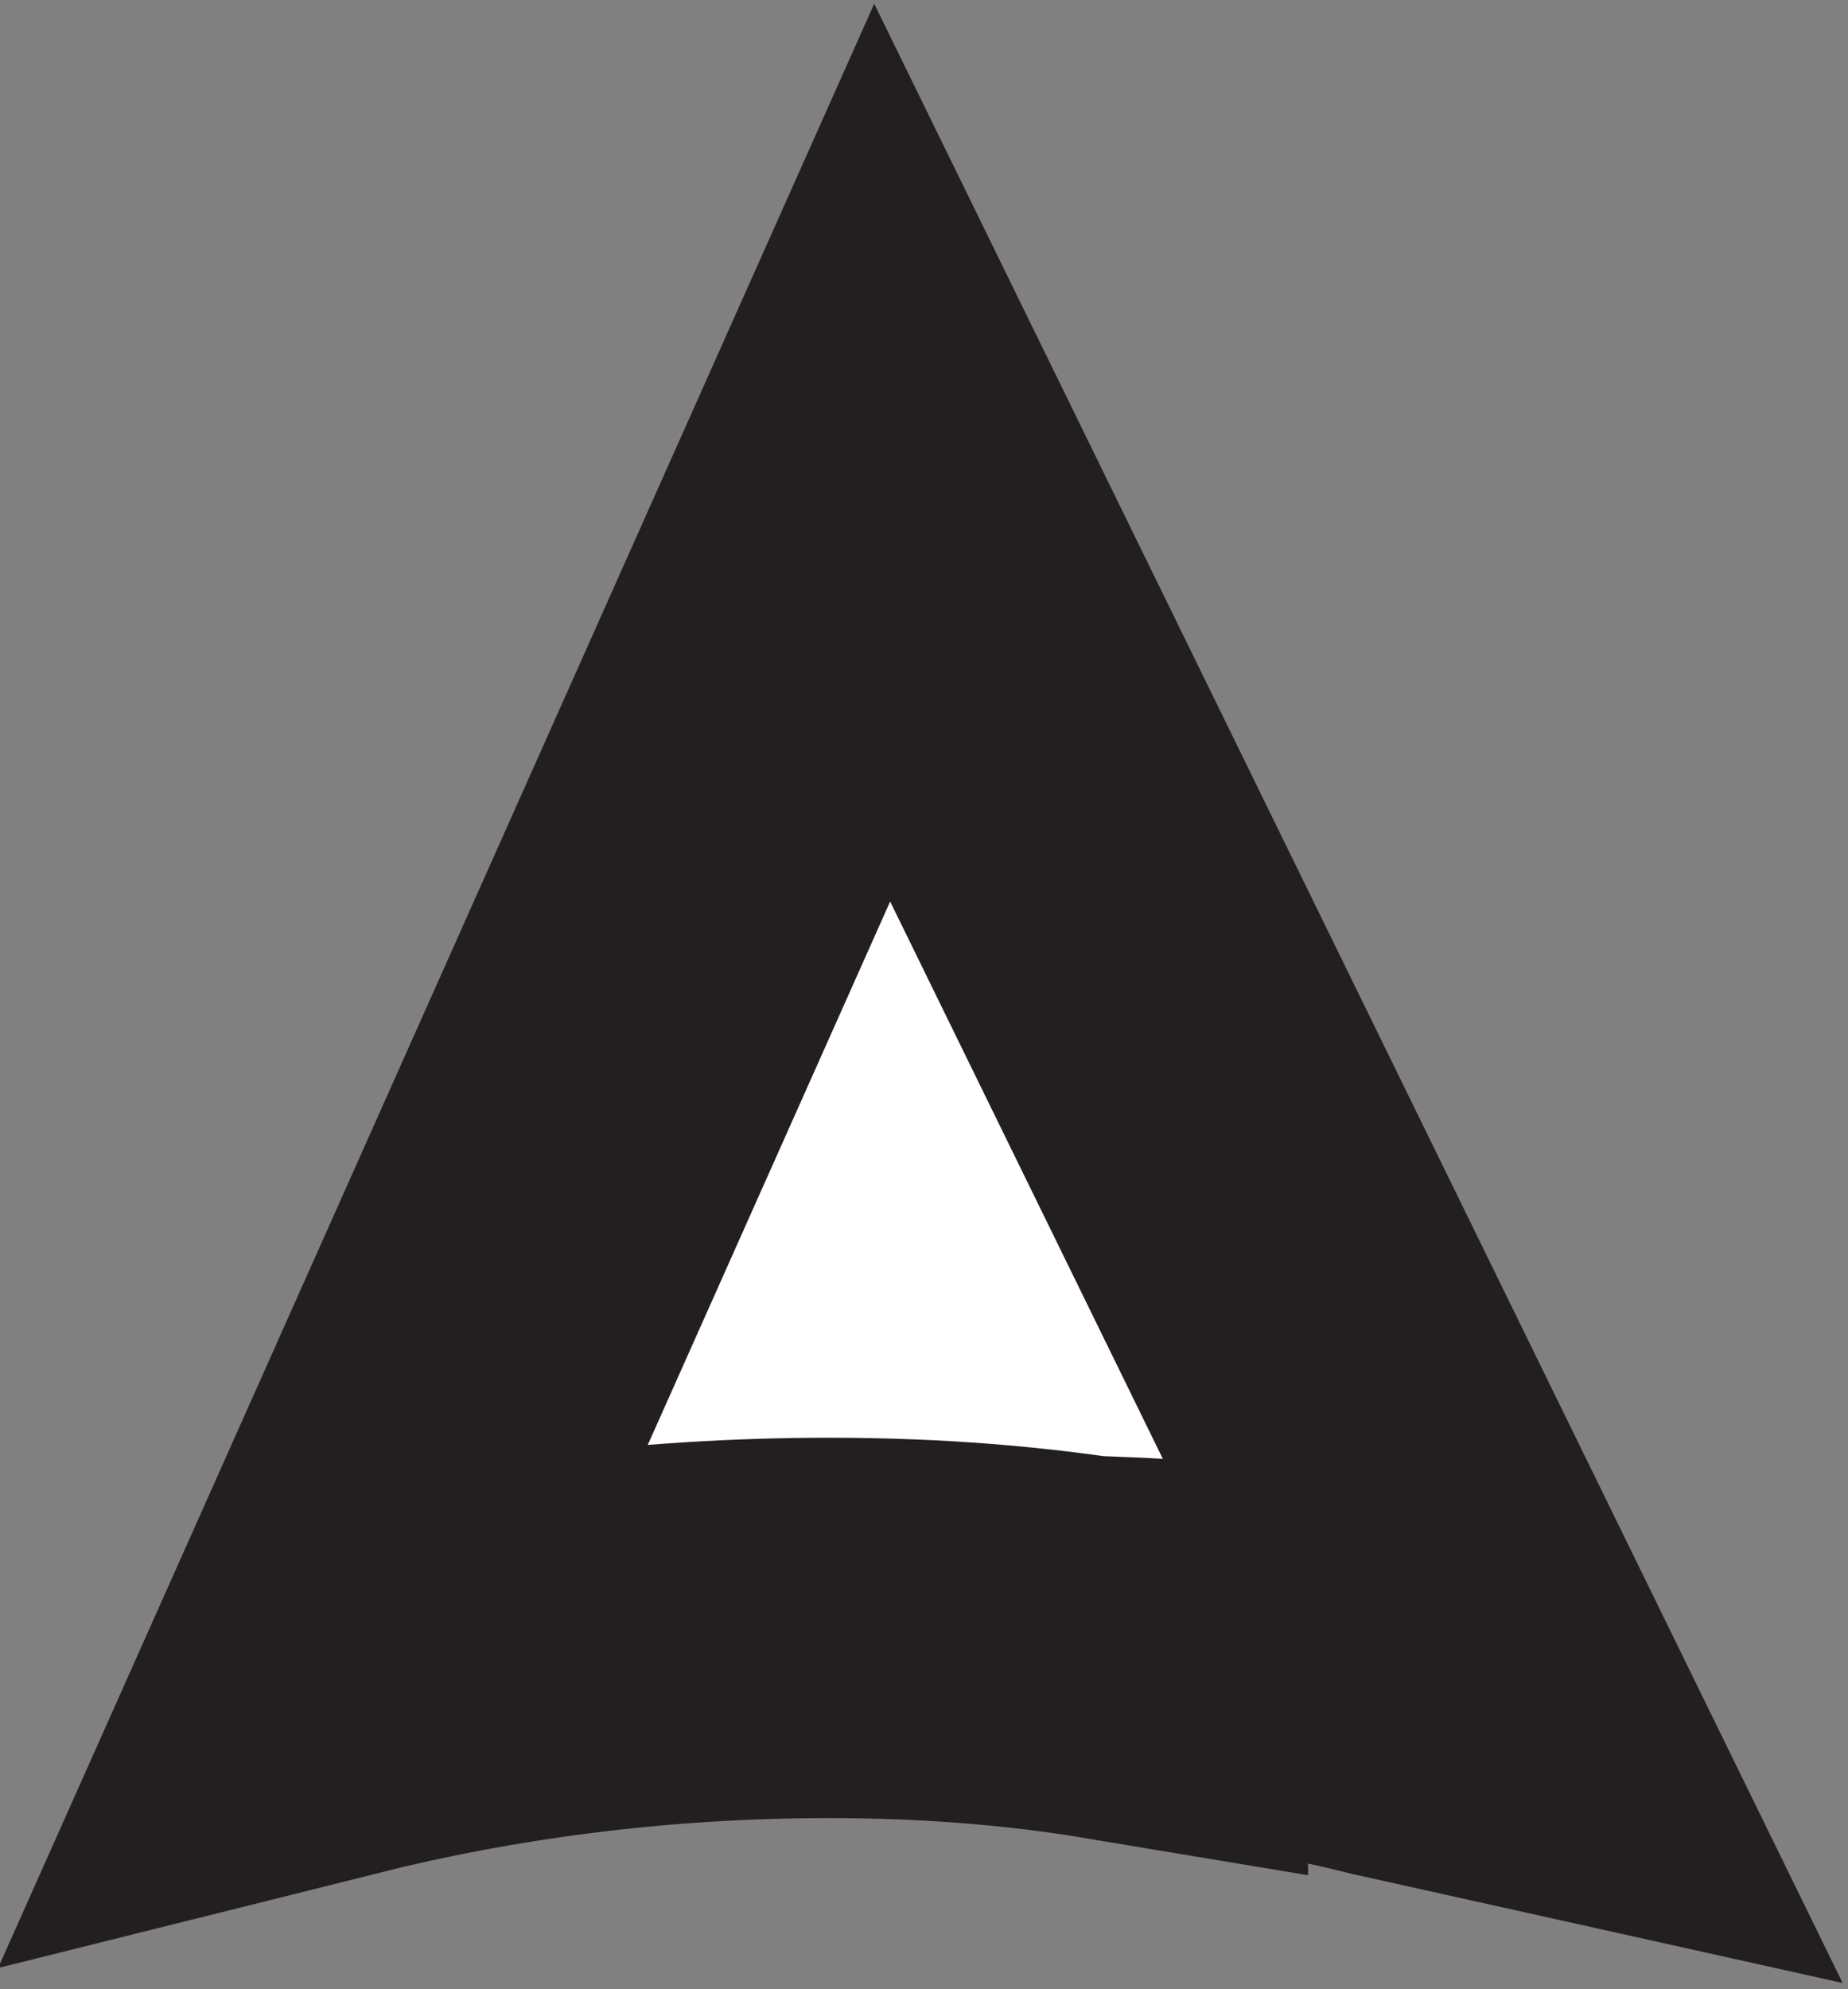<?xml version="1.0" encoding="UTF-8"?>
<svg id="Layer_1" data-name="Layer 1" xmlns="http://www.w3.org/2000/svg" viewBox="0 0 4.86 5.23">
  <rect x="0" y="0" width="4.86" height="5.23" fill="#808080" stroke="none"/>
  <defs>
    <style>
      .cls-1 {
        fill: #fff;
        stroke: #231f20;
        stroke-miterlimit: 10;
      }
    </style>
  </defs>
  <path class="cls-1" d="m2.94,4.33c.25.01.49.05.73.11.09.02.18.04.27.06l-1.62-3.31-1.45,3.25c.4-.1.84-.16,1.31-.16.27,0,.52.02.76.06Z"/>
</svg>